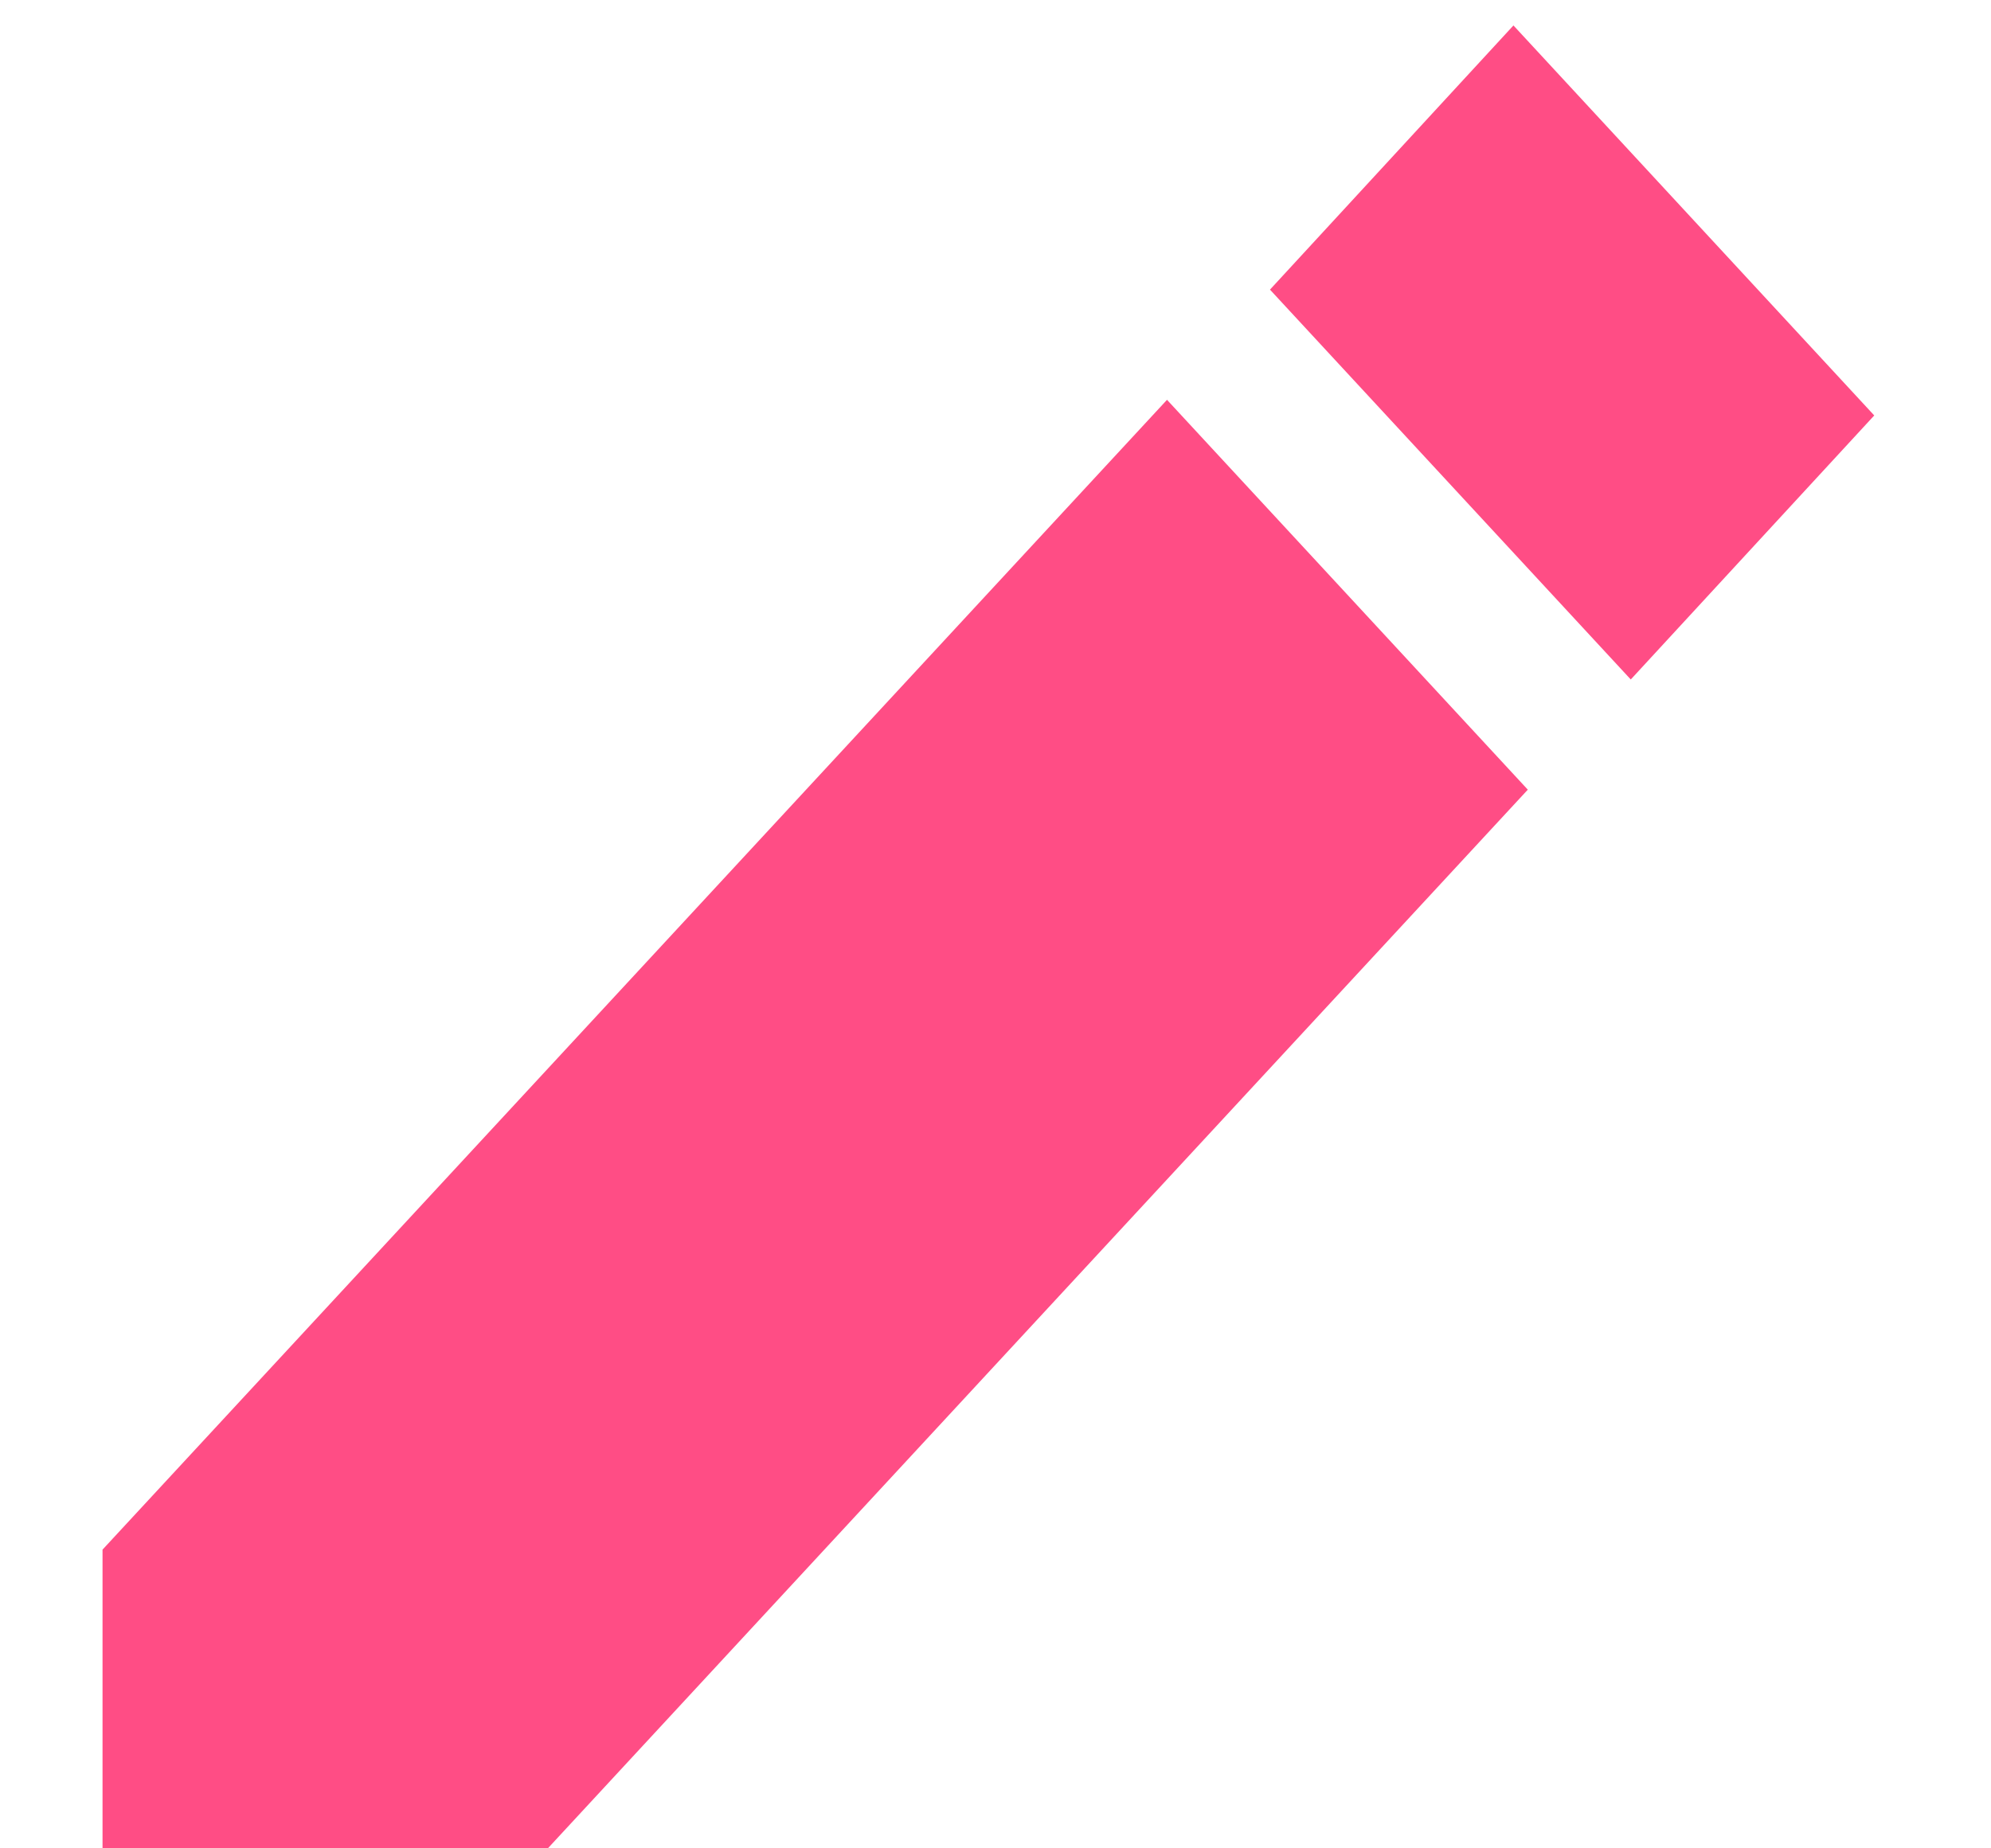 <svg width="14" height="13" viewBox="0 0 14 13" fill="none" xmlns="http://www.w3.org/2000/svg">
<path d="M0.721 10.899V13.641H3.259L10.743 5.554L8.206 2.812L0.721 10.899ZM13.179 2.922L10.642 0.179L8.93 2.037L11.467 4.779L13.179 2.922Z" fill="#FF4D85"/>
</svg>
